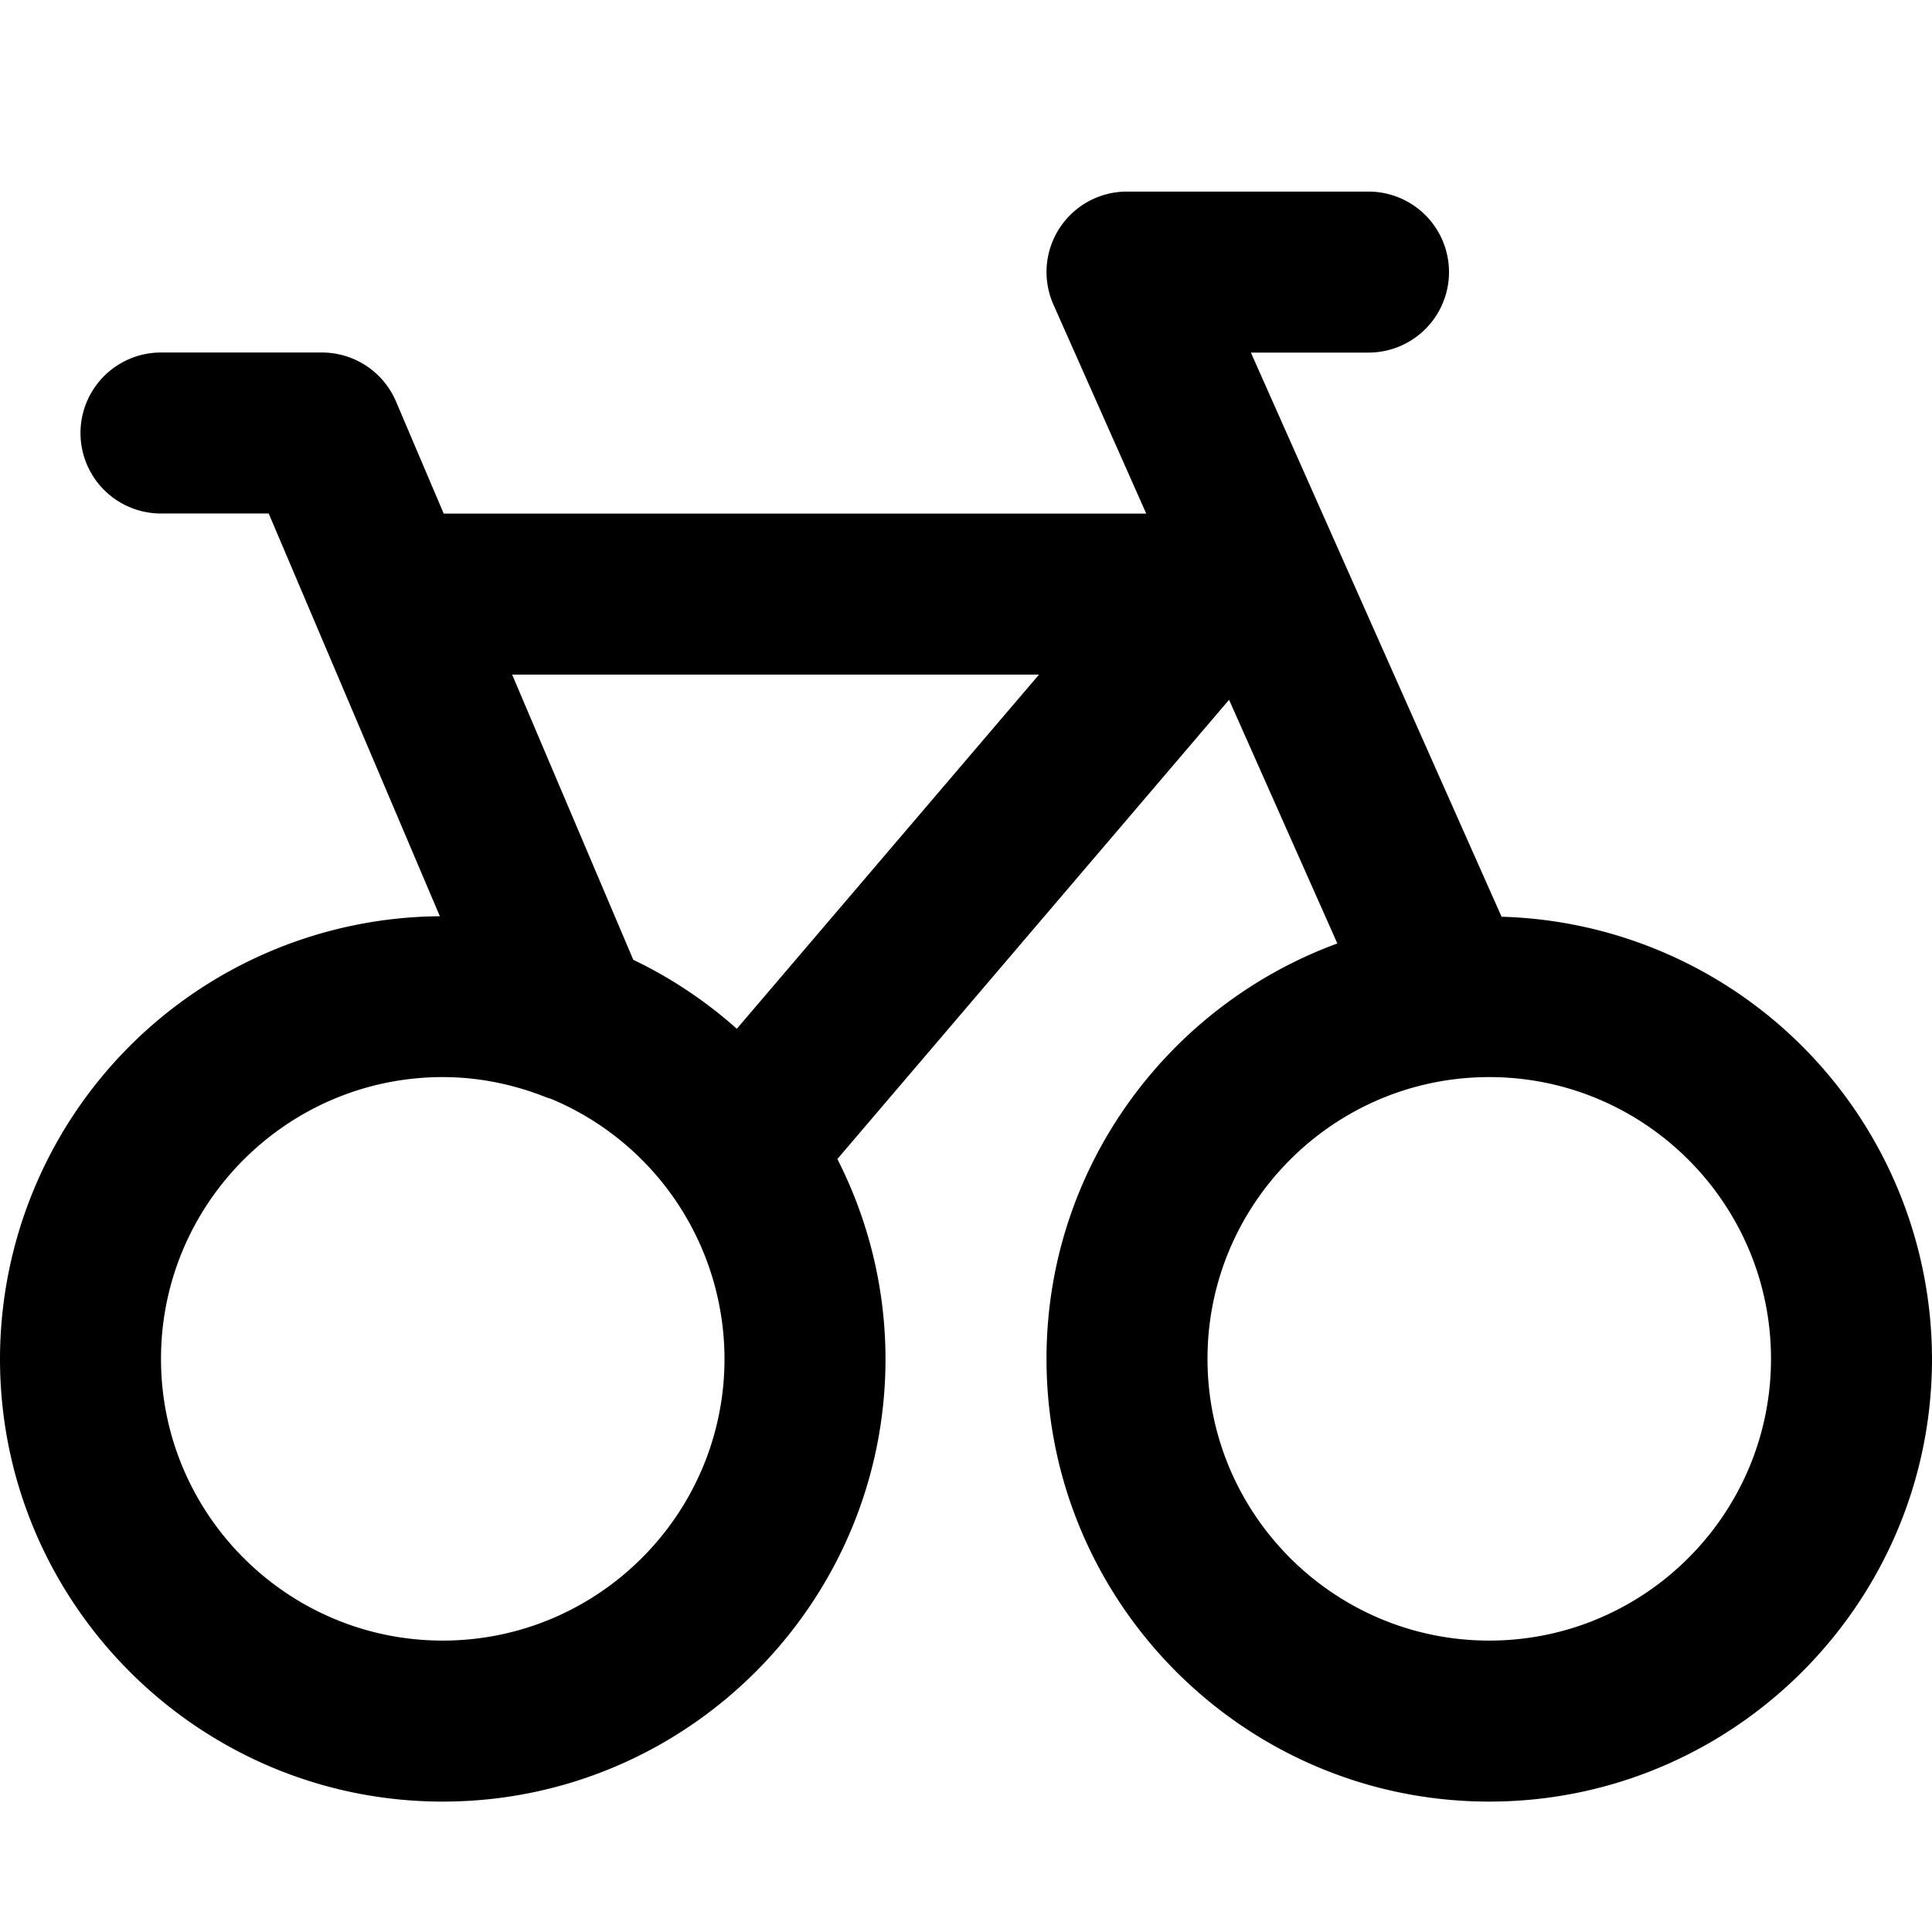 <svg
  width="100%"
  height="100%"
  viewBox="0 0 24 24"
  fill="none"
  xmlns="http://www.w3.org/2000/svg"
>
  <path
    d="M18.653 11.388L15.539 4.38H17a1 1 0 000-2h-3a.999.999 0 00-.913 1.406l1.152 2.594H5.512L4.92 4.989a1 1 0 00-.92-.61H2a1 1 0 000 2h1.338l2.126 5.003A5.504 5.504 0 000 16.88c0 3.033 2.467 5.5 5.5 5.5s5.5-2.467 5.5-5.5a5.47 5.47 0 00-.598-2.482l4.866-5.705 1.345 3.027C14.508 12.493 13 14.51 13 16.88c0 3.033 2.467 5.5 5.5 5.5s5.5-2.467 5.5-5.5a5.502 5.502 0 00-5.347-5.492zM5.5 20.38c-1.93 0-3.5-1.57-3.5-3.5s1.57-3.5 3.5-3.5c.457 0 .892.094 1.293.254l.054.017A3.505 3.505 0 019 16.88c0 1.93-1.57 3.5-3.5 3.5zm3.653-7.6a5.505 5.505 0 00-1.286-.857L6.362 8.38h6.545l-3.754 4.4zm9.347 7.6c-1.93 0-3.5-1.57-3.5-3.5s1.57-3.5 3.5-3.5 3.5 1.57 3.5 3.5-1.57 3.5-3.5 3.5z"
    fill="currentColor"
  />
</svg>
